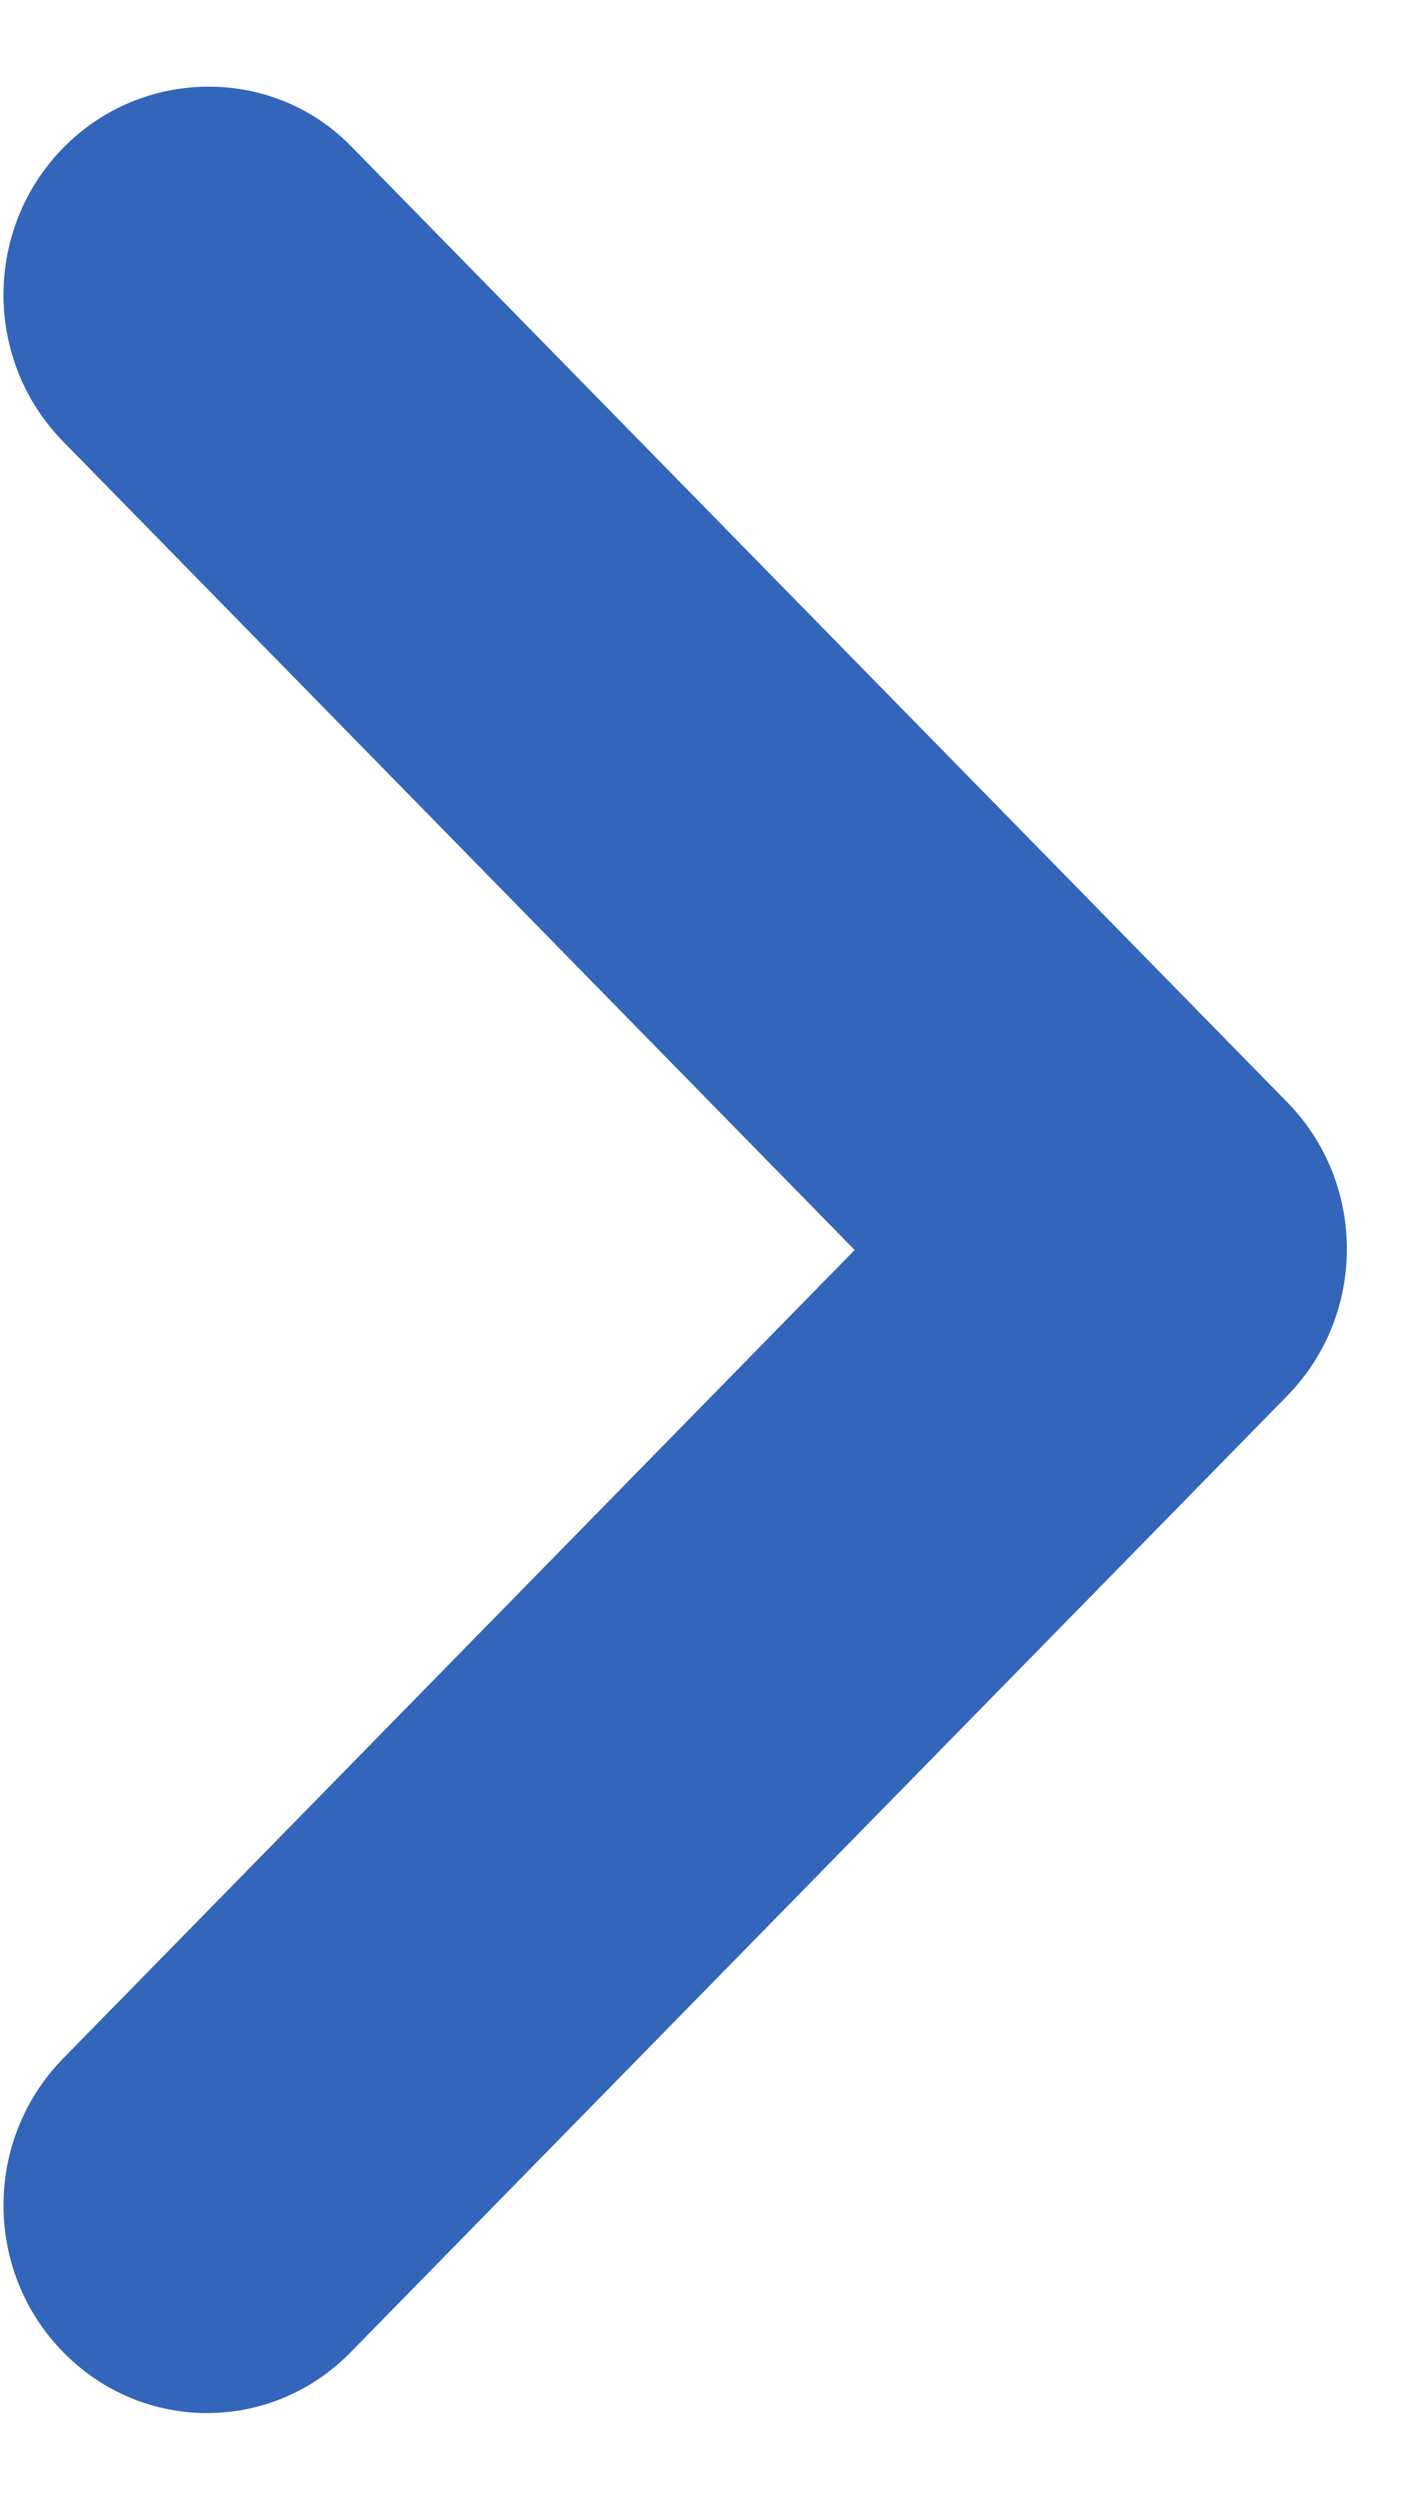 <svg width="8" height="14" viewBox="0 0 8 14" fill="none" xmlns="http://www.w3.org/2000/svg">
<g clip-path="url(#clip0_45:246)">
<path fill-rule="evenodd" clip-rule="evenodd" d="M0.354 0.828C-0.092 1.283 -0.092 2.018 0.354 2.473L4.788 7L0.354 11.527C-0.092 11.982 -0.092 12.717 0.354 13.172C0.8 13.627 1.52 13.627 1.965 13.172L7.211 7.817C7.657 7.362 7.657 6.627 7.211 6.172L1.965 0.817C1.531 0.373 0.8 0.373 0.354 0.828Z" fill="#3366BB"/>
</g>
<defs>
<clipPath id="clip0_45:246">
<rect width="8" height="14" fill="white"/>
</clipPath>
</defs>
</svg>
